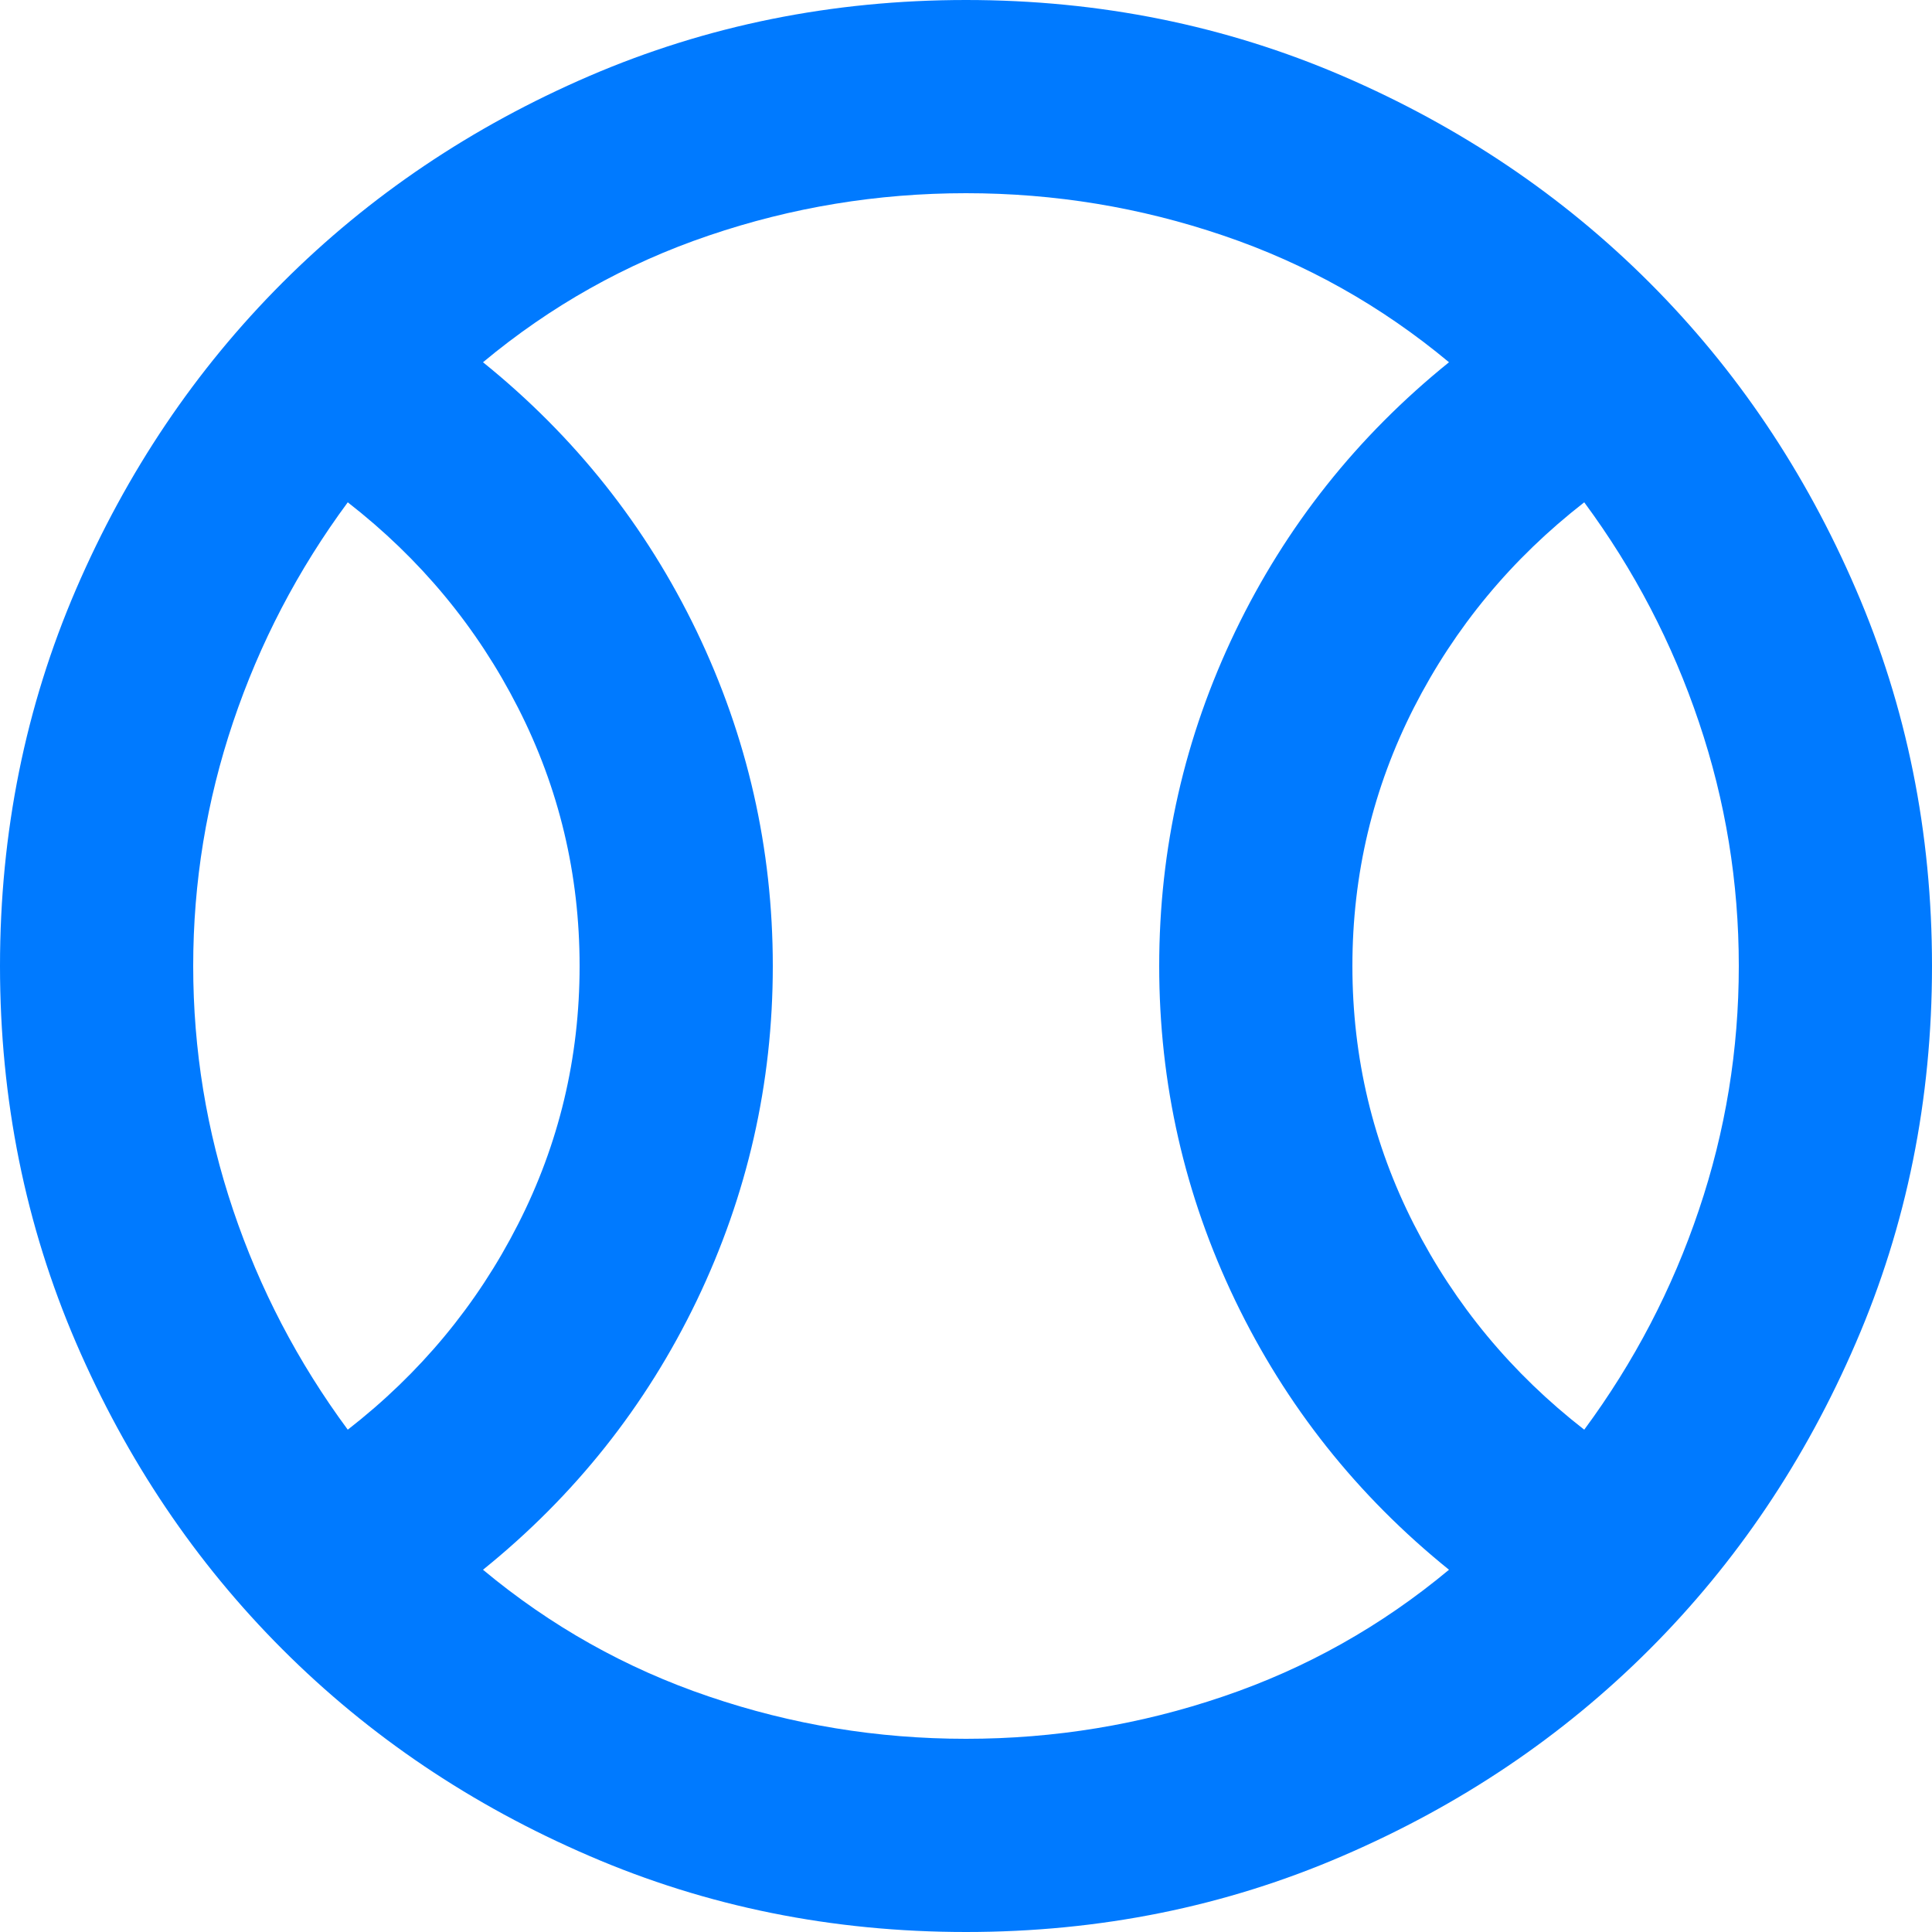 <svg width="20" height="20" viewBox="0 0 20 20" fill="none" xmlns="http://www.w3.org/2000/svg">
<path d="M3.6 14.8C4.35 14.217 4.938 13.508 5.362 12.675C5.787 11.842 6 10.95 6 10C6 9.05 5.787 8.158 5.362 7.325C4.938 6.492 4.35 5.783 3.6 5.2C3.083 5.9 2.688 6.658 2.413 7.475C2.138 8.292 2 9.133 2 10C2 10.867 2.138 11.708 2.413 12.525C2.688 13.342 3.083 14.1 3.6 14.8ZM10 18C10.917 18 11.804 17.854 12.662 17.562C13.521 17.271 14.3 16.833 15 16.25C14.05 15.483 13.312 14.554 12.787 13.463C12.262 12.371 12 11.217 12 10C12 8.783 12.262 7.629 12.787 6.537C13.312 5.446 14.05 4.517 15 3.75C14.3 3.167 13.521 2.729 12.662 2.438C11.804 2.146 10.917 2 10 2C9.083 2 8.196 2.146 7.338 2.438C6.479 2.729 5.7 3.167 5 3.75C5.95 4.517 6.688 5.446 7.213 6.537C7.737 7.629 8 8.783 8 10C8 11.217 7.737 12.371 7.213 13.463C6.688 14.554 5.95 15.483 5 16.25C5.7 16.833 6.479 17.271 7.338 17.562C8.196 17.854 9.083 18 10 18ZM16.4 14.8C16.917 14.1 17.312 13.342 17.587 12.525C17.863 11.708 18 10.867 18 10C18 9.133 17.863 8.292 17.587 7.475C17.312 6.658 16.917 5.9 16.4 5.2C15.65 5.783 15.062 6.492 14.637 7.325C14.213 8.158 14 9.05 14 10C14 10.95 14.213 11.842 14.637 12.675C15.062 13.508 15.65 14.217 16.4 14.8ZM10 20C8.617 20 7.317 19.738 6.1 19.212C4.883 18.688 3.825 17.975 2.925 17.075C2.025 16.175 1.312 15.117 0.787 13.9C0.263 12.683 0 11.383 0 10C0 8.617 0.263 7.317 0.787 6.1C1.312 4.883 2.025 3.825 2.925 2.925C3.825 2.025 4.883 1.312 6.1 0.787C7.317 0.263 8.617 0 10 0C11.383 0 12.683 0.263 13.9 0.787C15.117 1.312 16.175 2.025 17.075 2.925C17.975 3.825 18.688 4.883 19.212 6.1C19.738 7.317 20 8.617 20 10C20 11.383 19.738 12.683 19.212 13.9C18.688 15.117 17.975 16.175 17.075 17.075C16.175 17.975 15.117 18.688 13.9 19.212C12.683 19.738 11.383 20 10 20Z" fill="#007AFF"/>
</svg>
